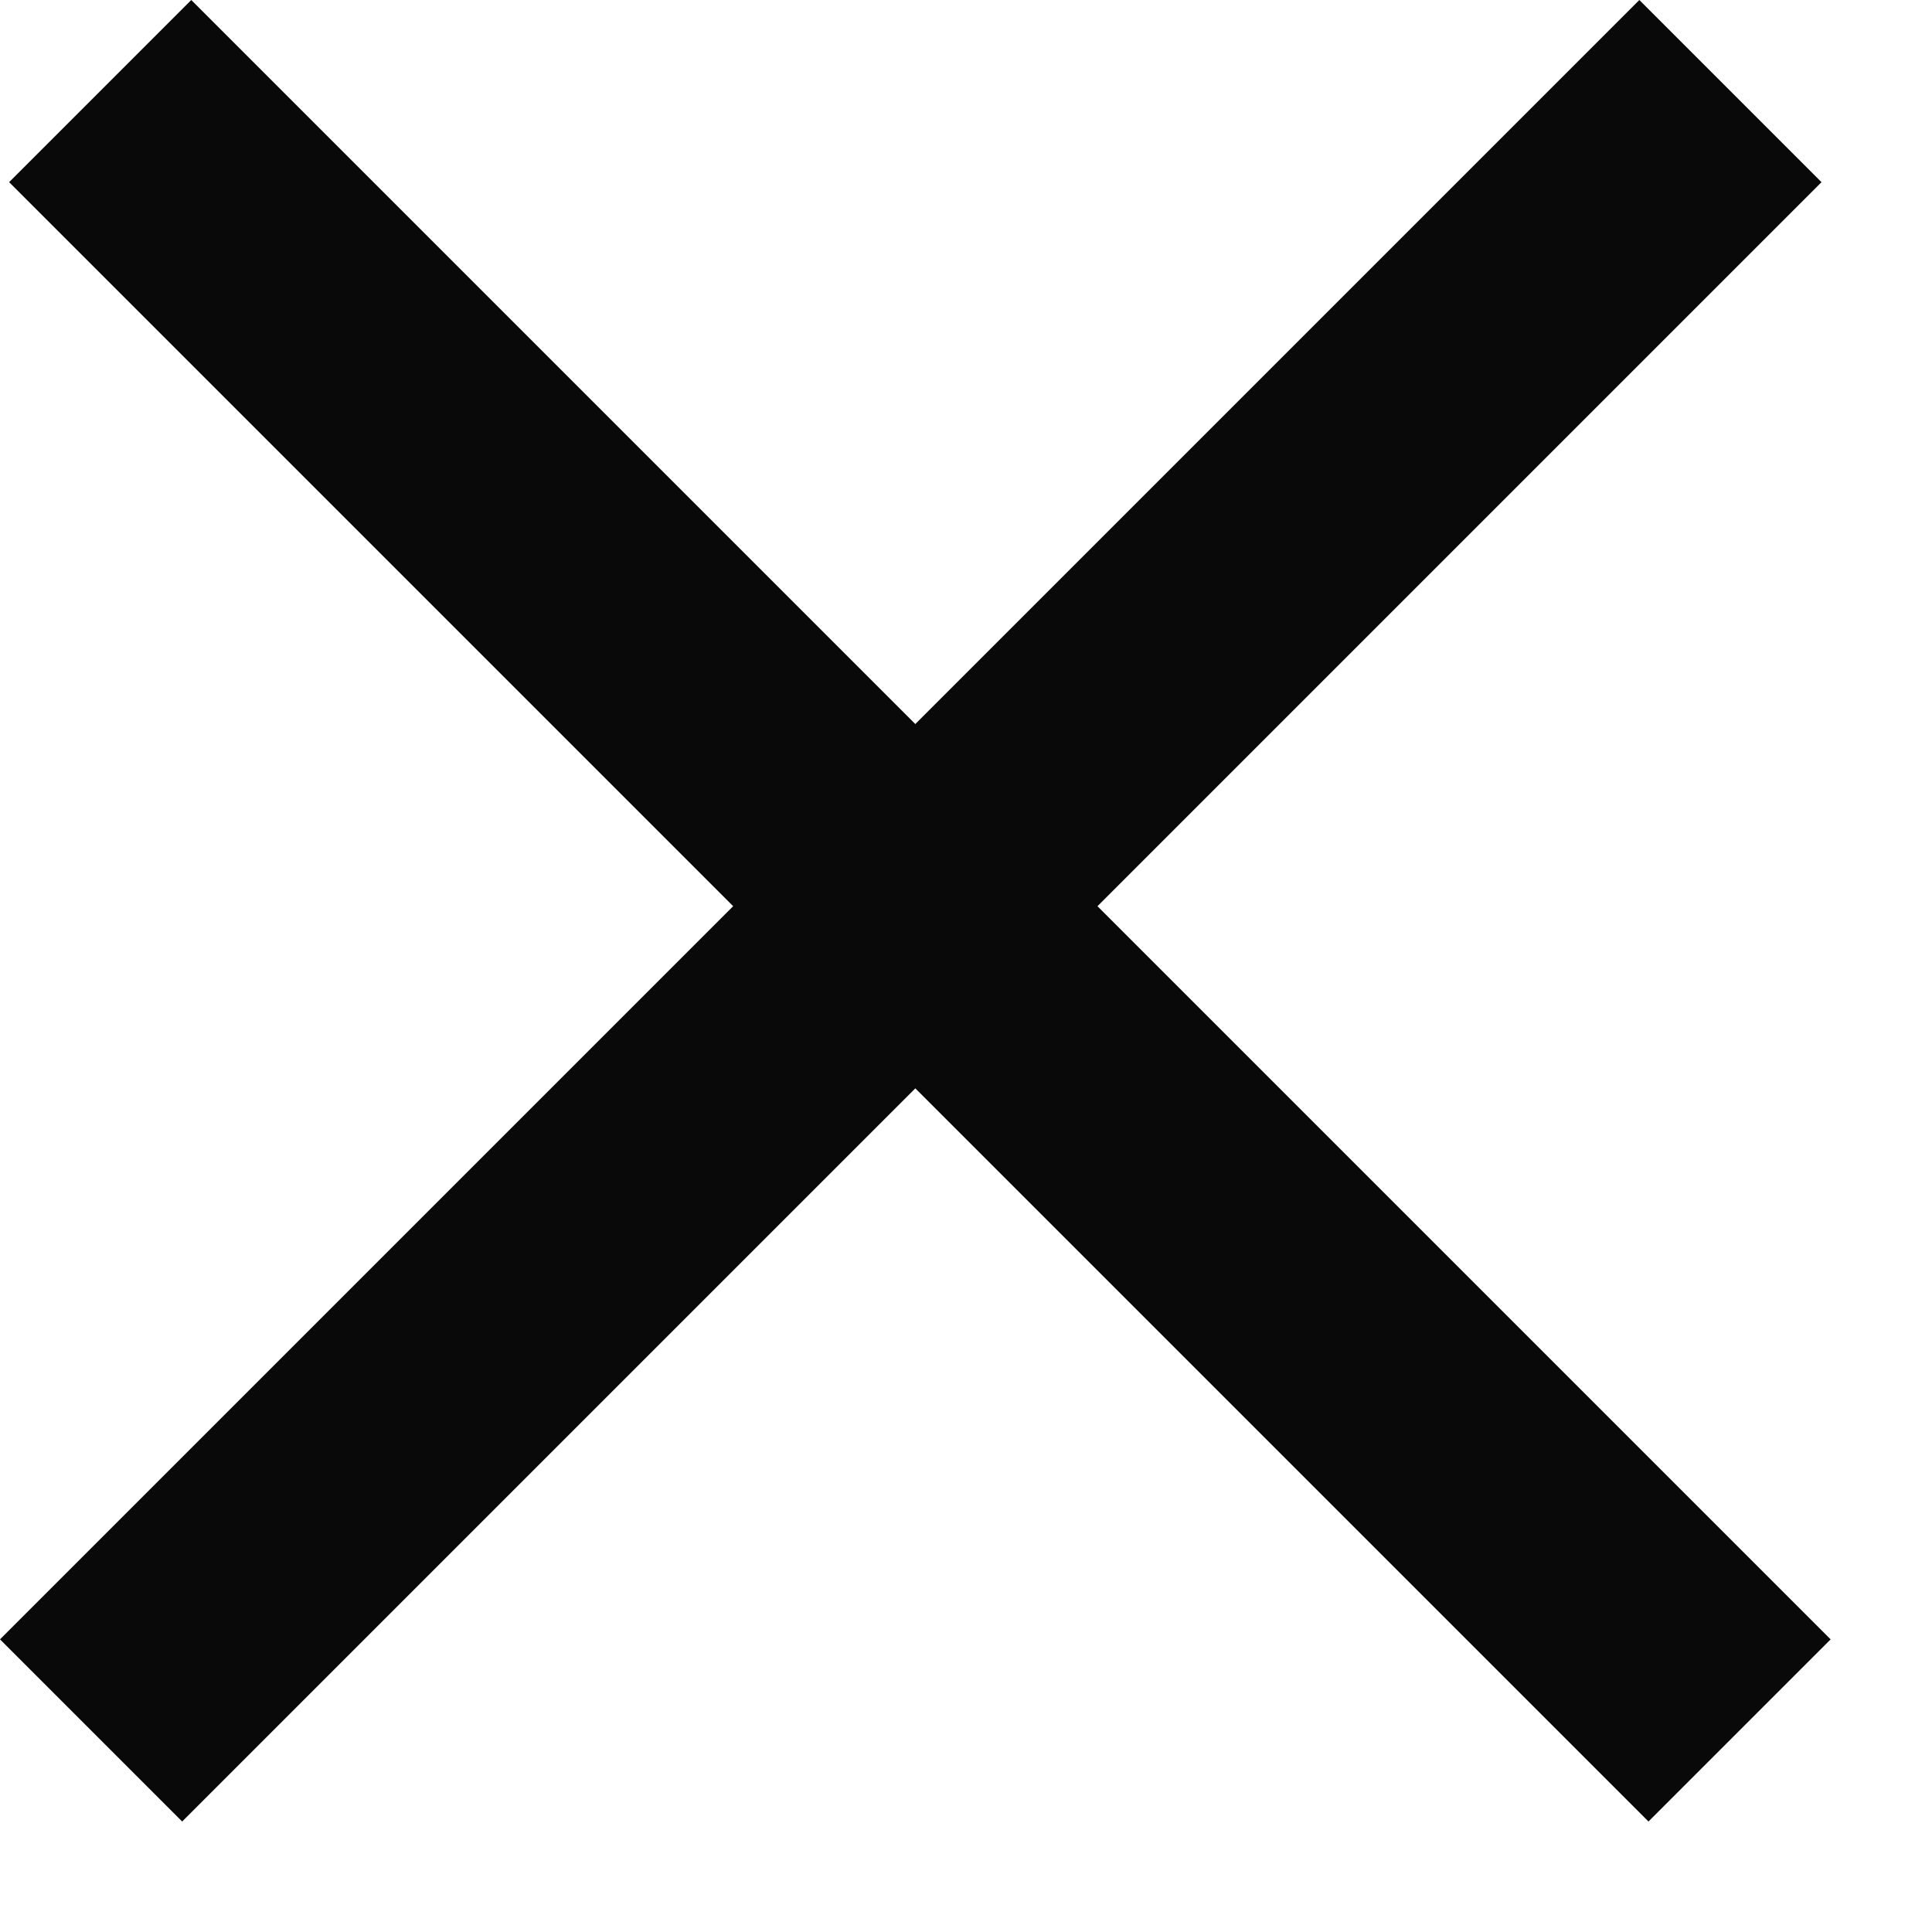 <svg width="15" height="15" viewBox="0 0 15 15" fill="none" xmlns="http://www.w3.org/2000/svg">
<rect y="12.728" width="18" height="2" transform="rotate(-45 0 12.728)" fill="#0A0909"/>
<rect x="1.485" width="18" height="2" transform="rotate(45 1.485 0)" fill="#0A0909"/>
</svg>
